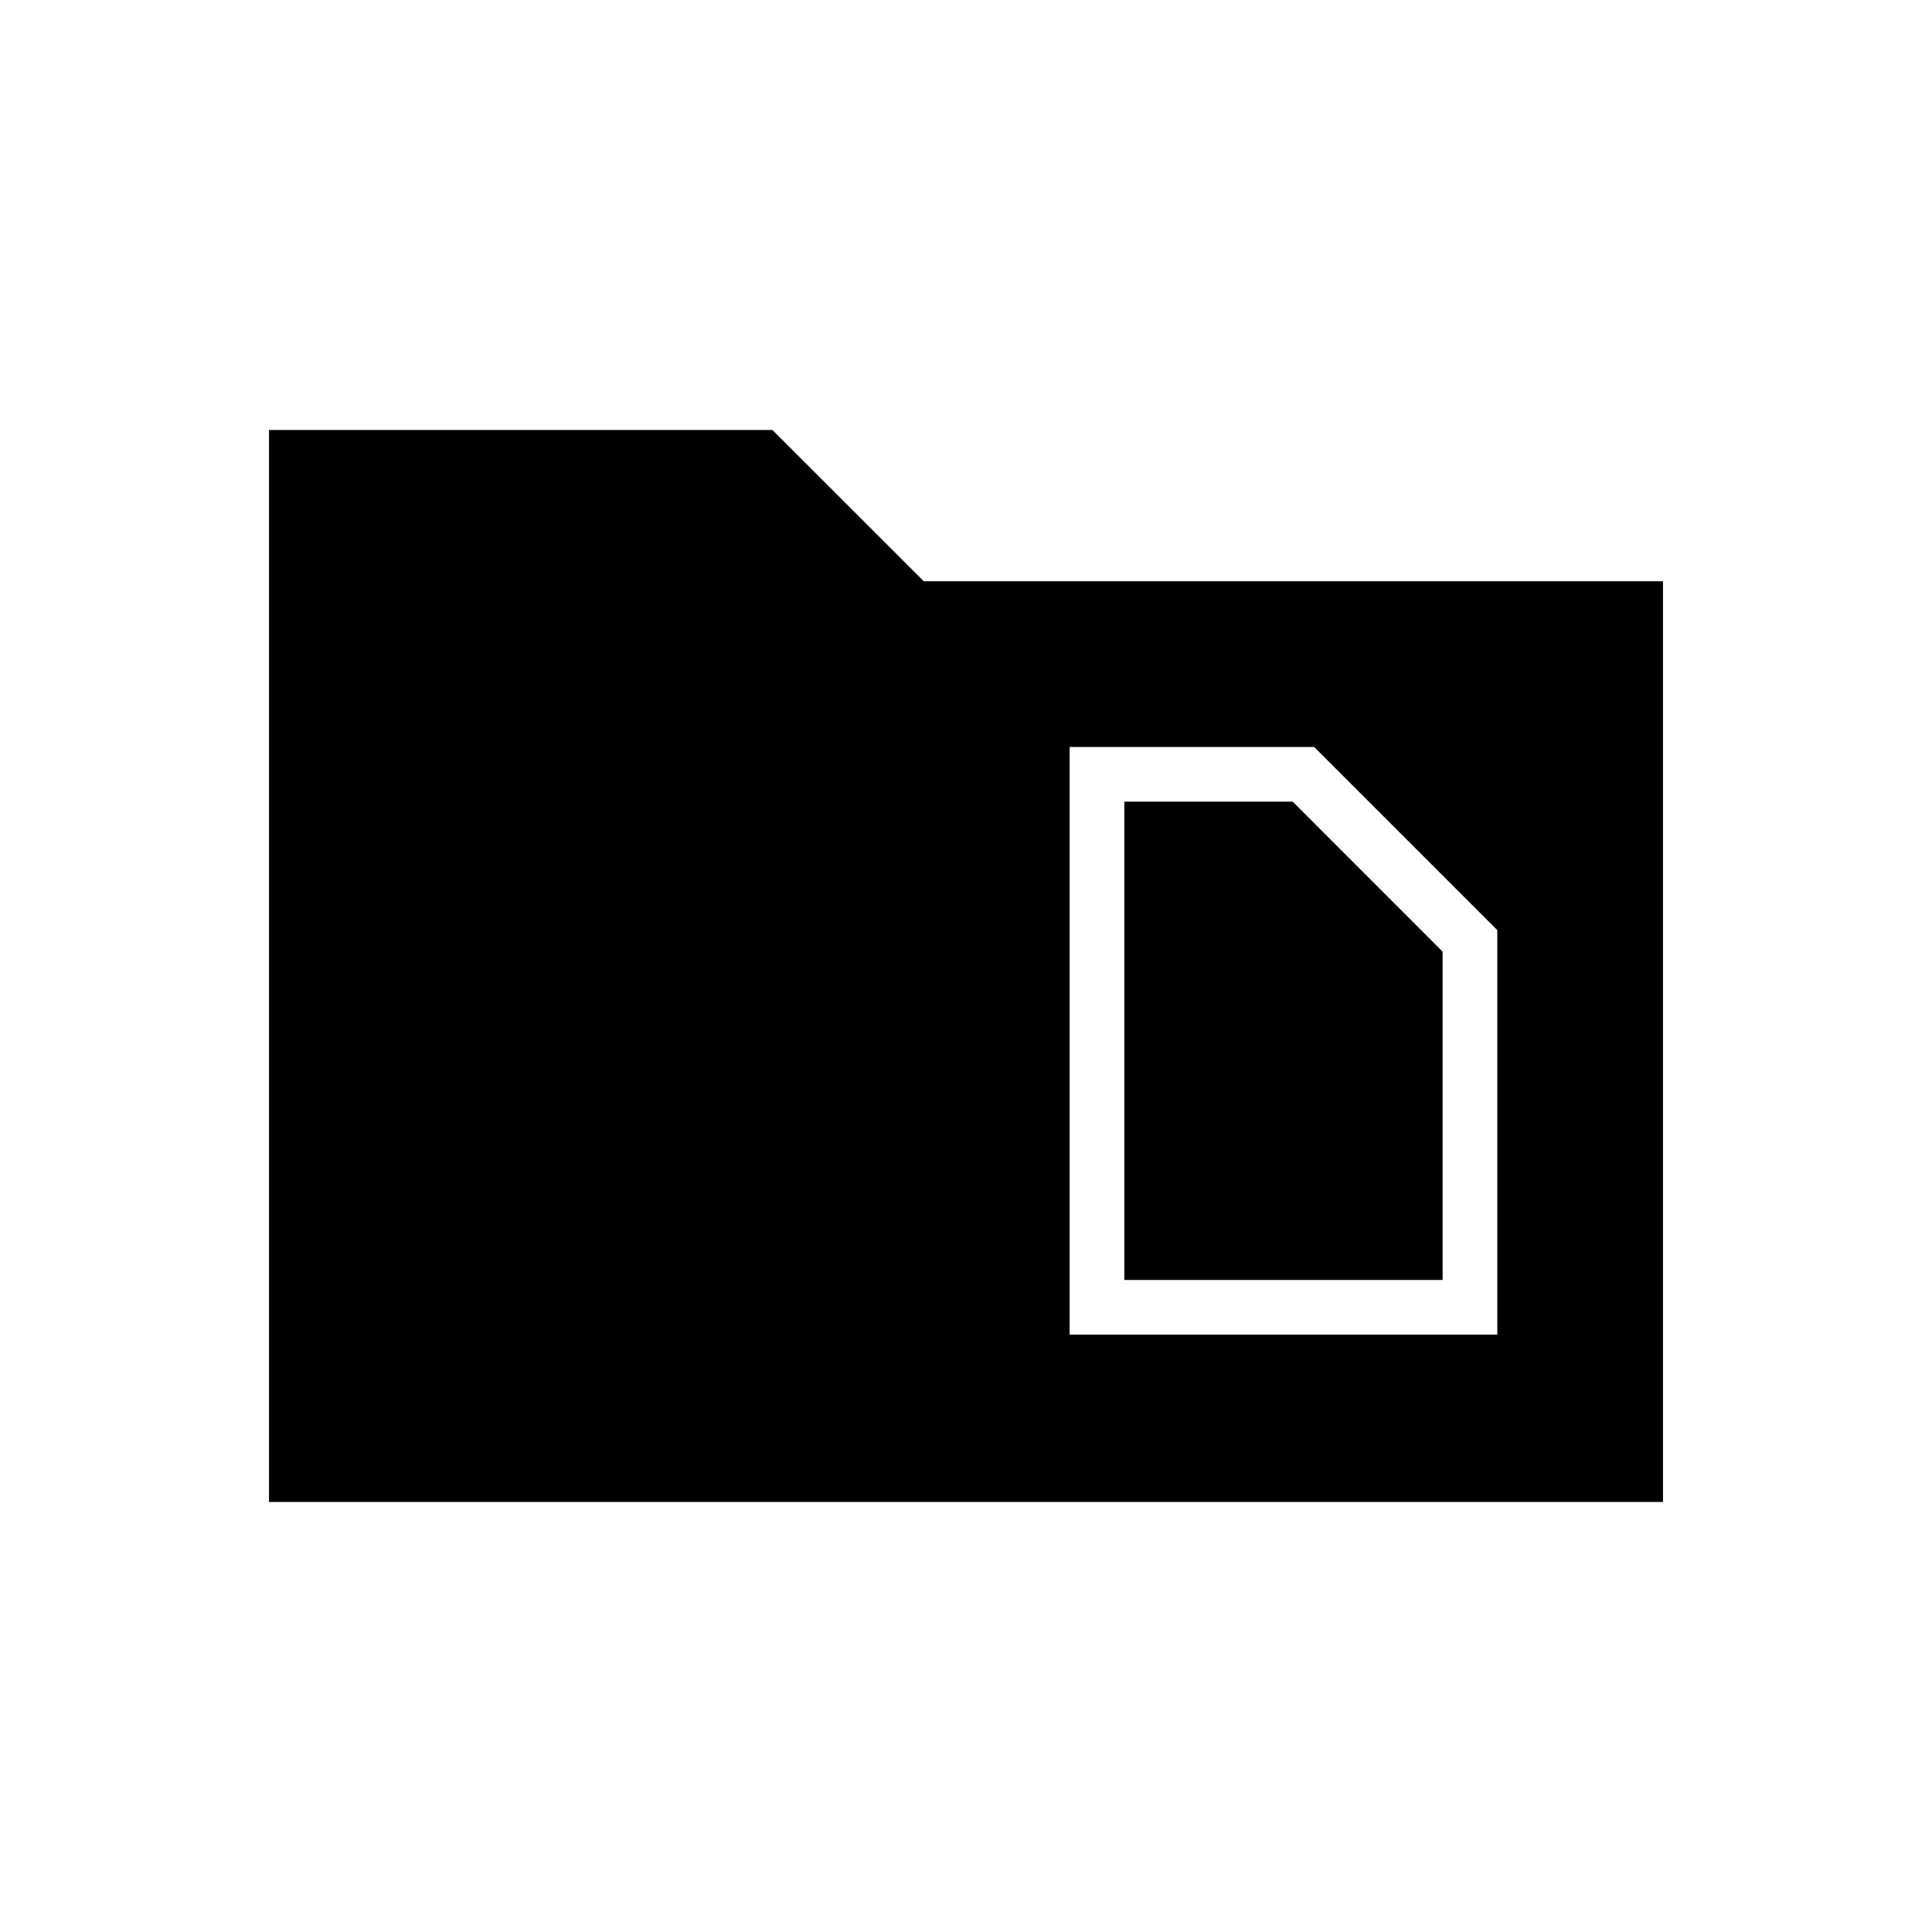<svg xmlns="http://www.w3.org/2000/svg" height="40" viewBox="0 -960 960 960" width="40"><path d="M133.67-213.67v-532.66h250.16L459-671.17h367.33v457.5H133.67Zm425-110.33v-237.67h83.66l74.5 74.54V-324H558.67Zm-27.17 27.17H744v-201l-91-91H531.5v292Z"/></svg>